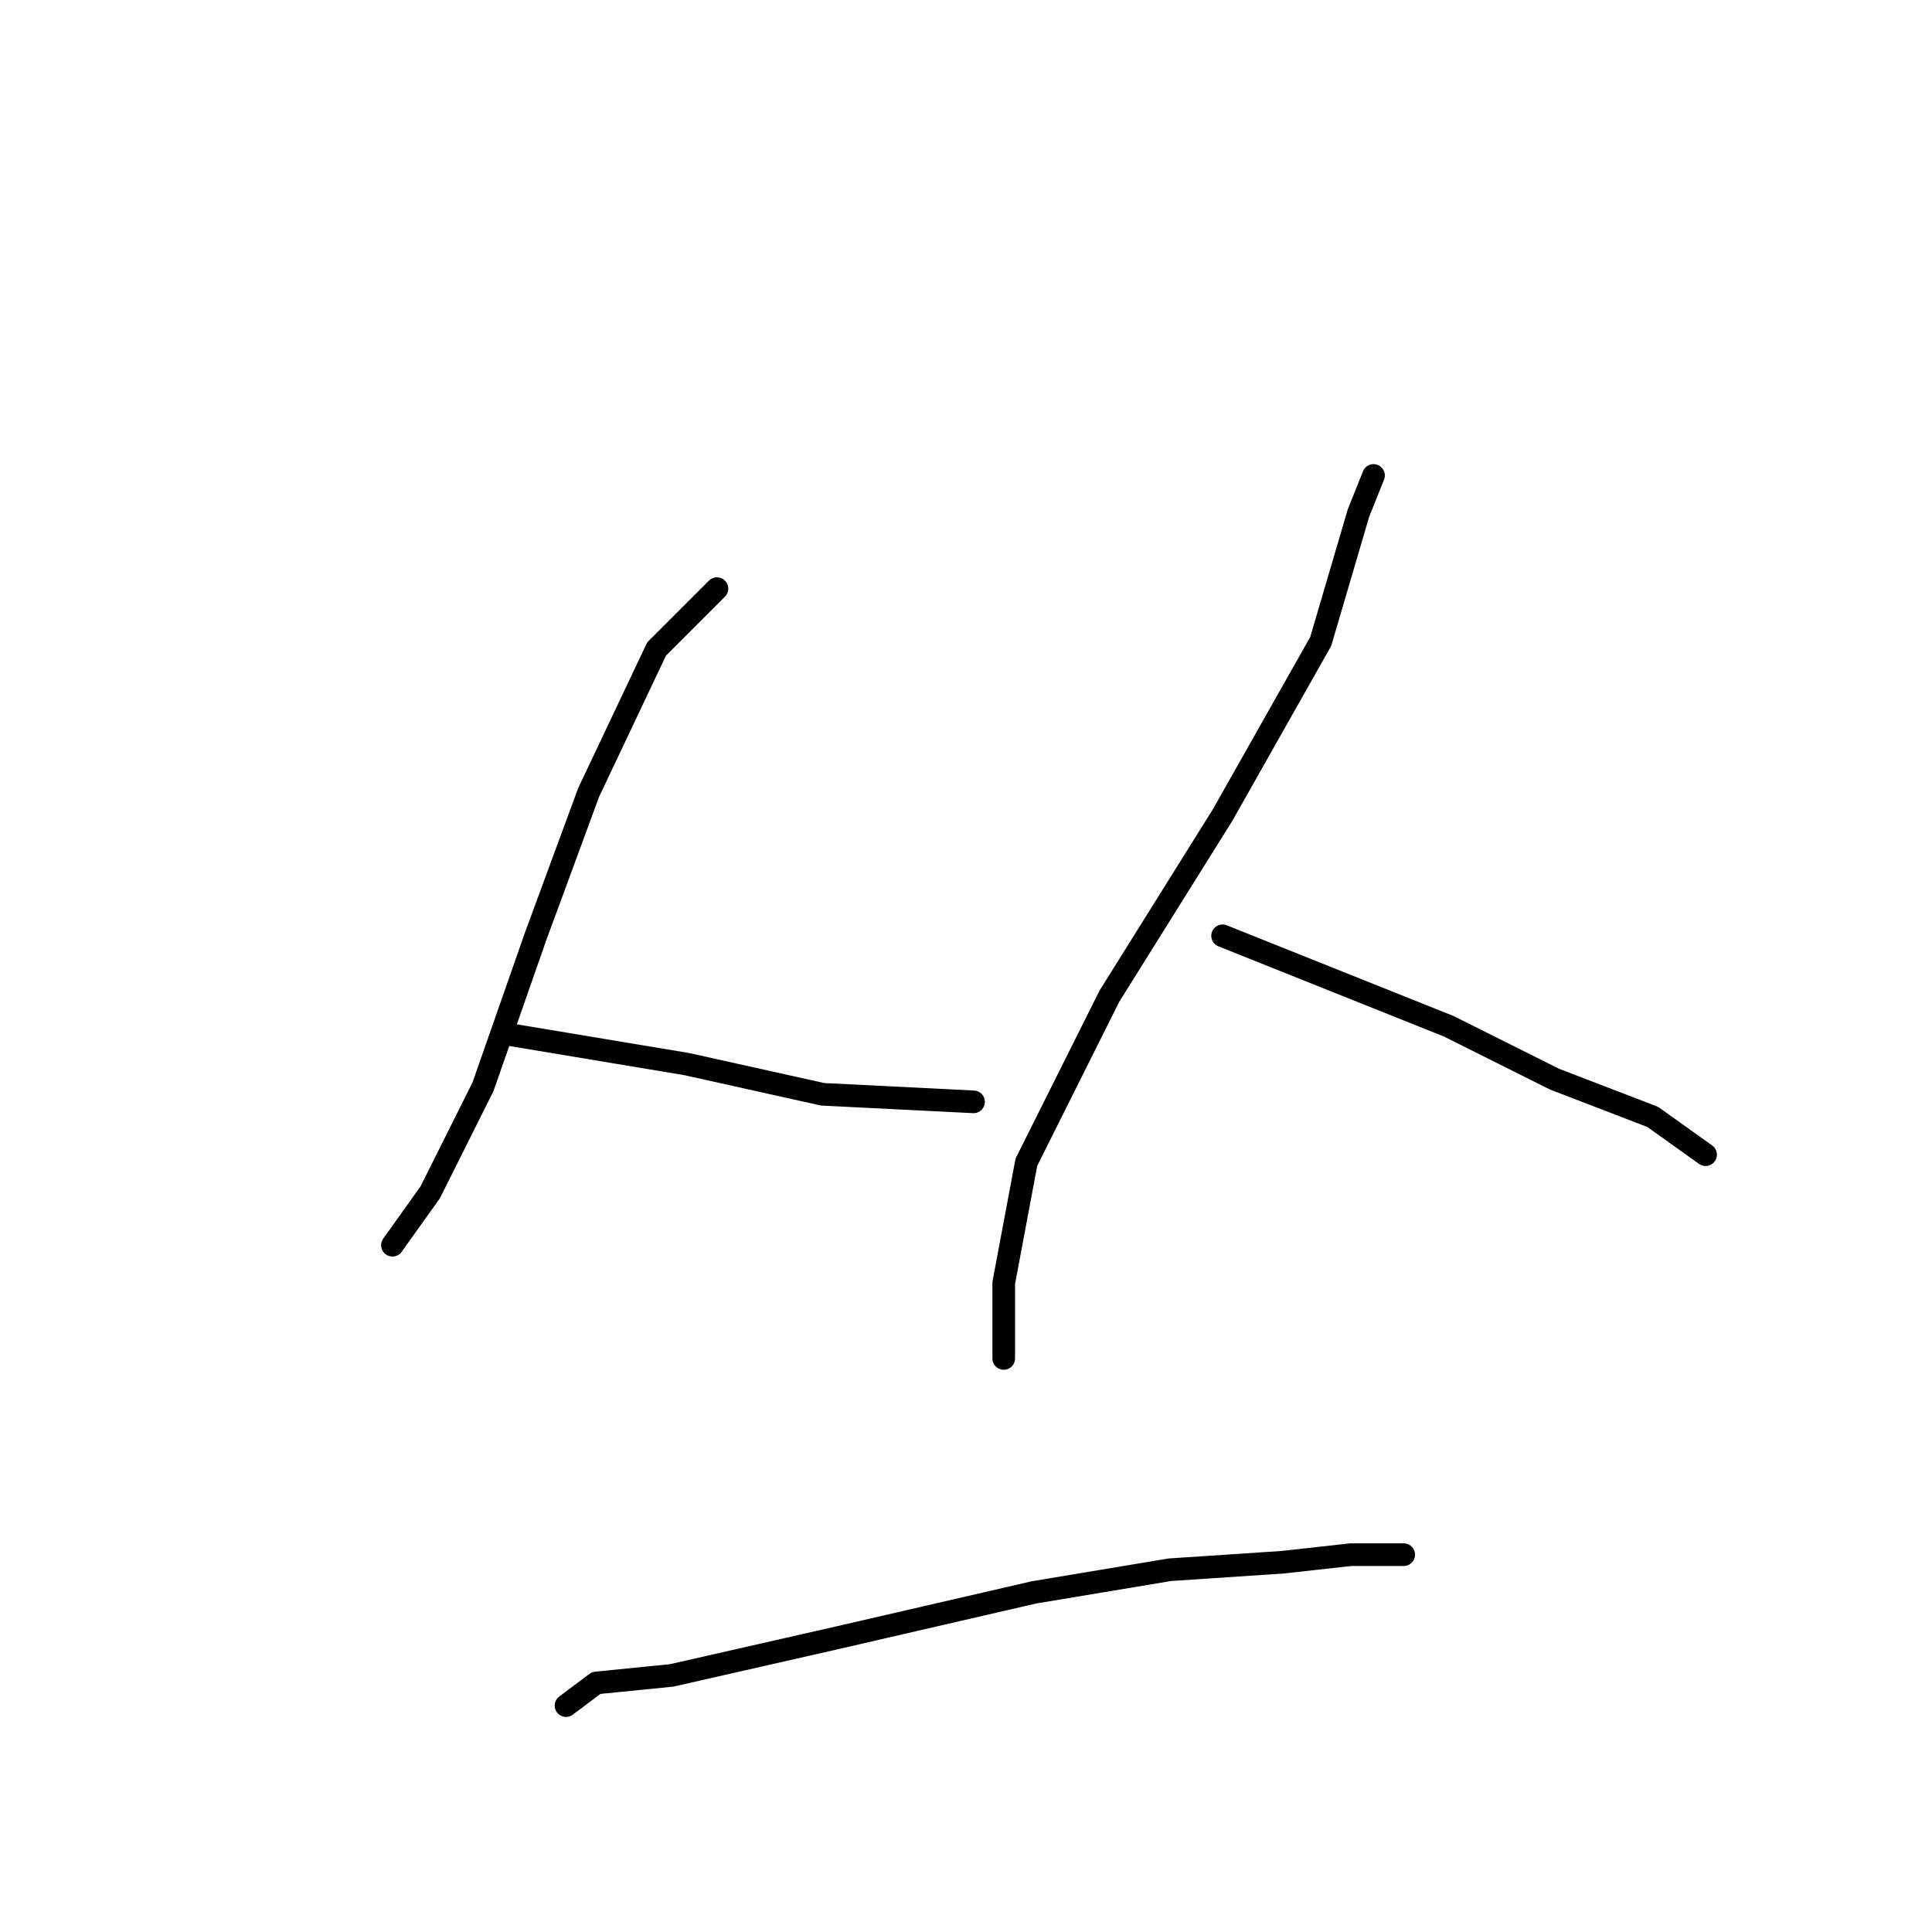 <?xml version="1.0" standalone="no"?>
    <svg width="256" height="256" xmlns="http://www.w3.org/2000/svg" version="1.1">
    <polyline stroke="black" stroke-width="3" stroke-linecap="round" fill="transparent" stroke-linejoin="round" points="95 78 87 86 78 105 71 124 64 144 57 158 52 165 52 165 " />
        <polyline stroke="black" stroke-width="3" stroke-linecap="round" fill="transparent" stroke-linejoin="round" points="67 137 91 141 109 145 129 146 129 146 " />
        <polyline stroke="black" stroke-width="3" stroke-linecap="round" fill="transparent" stroke-linejoin="round" points="182 63 180 68 175 85 162 108 147 132 136 154 133 170 133 180 133 180 " />
        <polyline stroke="black" stroke-width="3" stroke-linecap="round" fill="transparent" stroke-linejoin="round" points="162 124 177 130 192 136 206 143 219 148 226 153 226 153 " />
        <polyline stroke="black" stroke-width="3" stroke-linecap="round" fill="transparent" stroke-linejoin="round" points="75 226 79 223 89 222 111 217 137 211 155 208 170 207 179 206 185 206 186 206 186 206 " />
        </svg>
